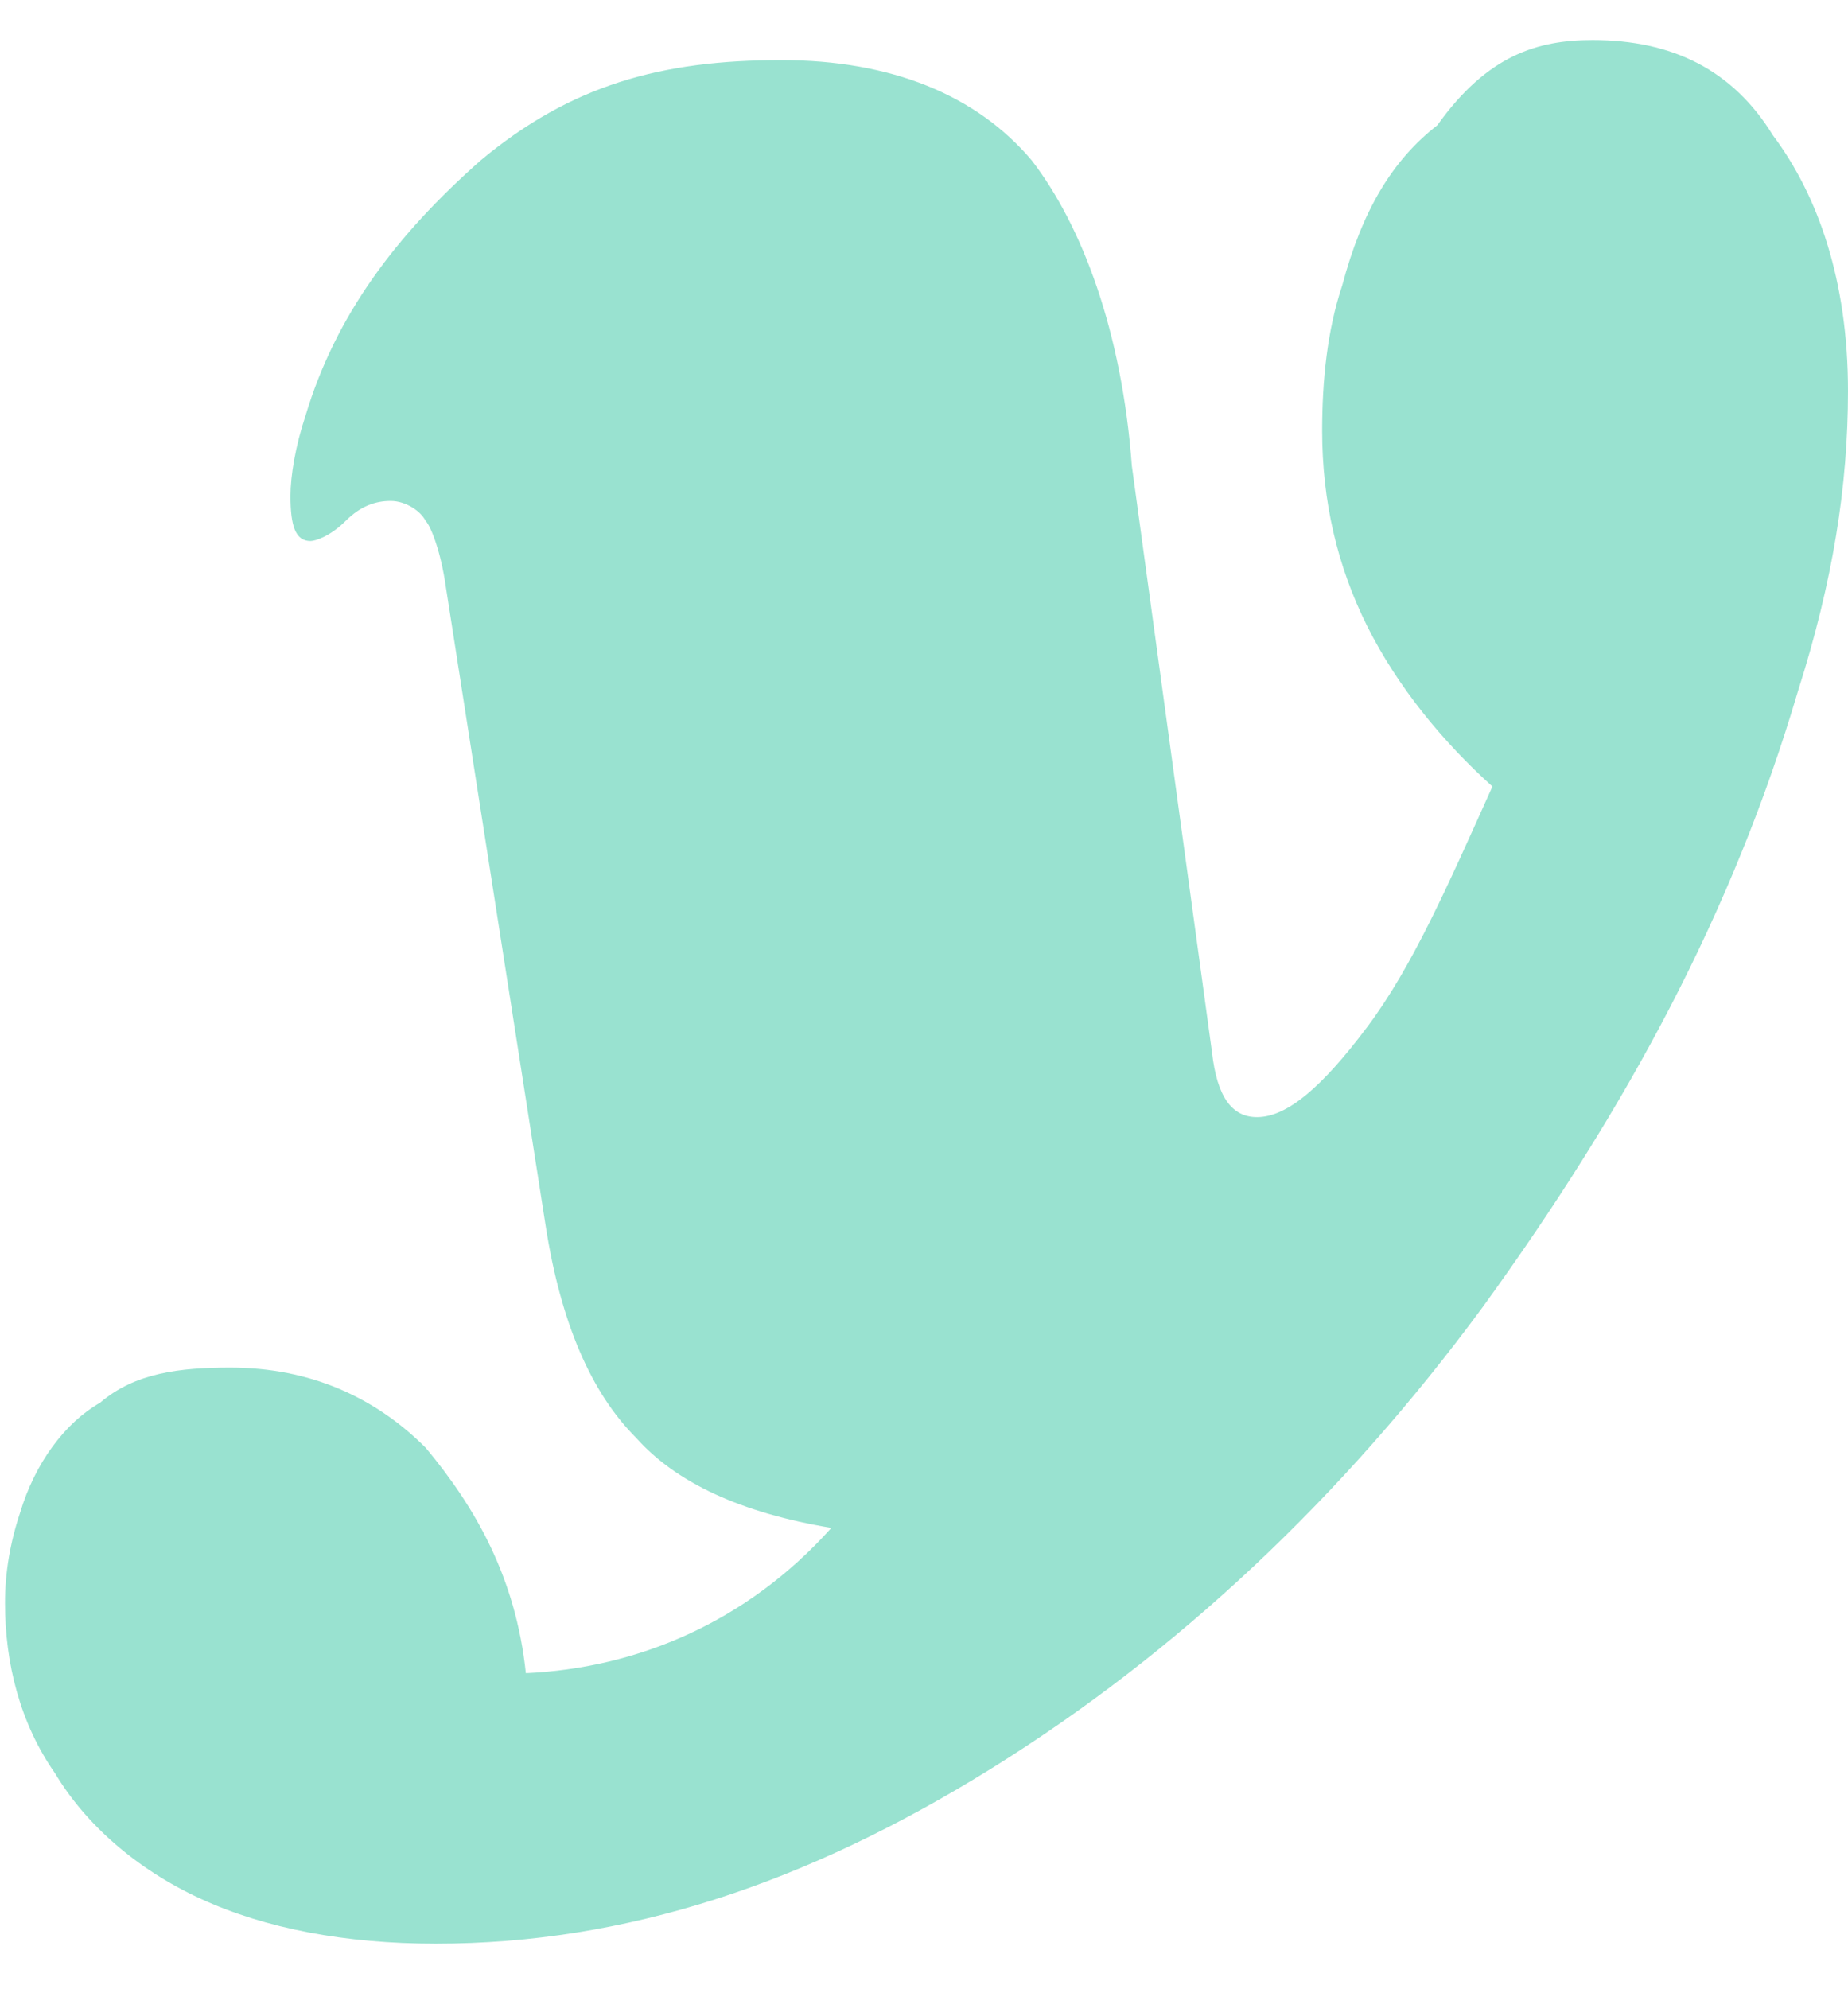<?xml version="1.0" encoding="utf-8"?>
<!-- Generator: Adobe Illustrator 24.2.1, SVG Export Plug-In . SVG Version: 6.00 Build 0)  -->
<svg version="1.1" id="Calque_1" xmlns="http://www.w3.org/2000/svg" xmlns:xlink="http://www.w3.org/1999/xlink" x="0px" y="0px"
	 viewBox="0 0 36.9 39.7" style="enable-background:new 0 0 36.9 39.7;" xml:space="preserve">
<style type="text/css">
	.st0{fill:#99E2D0;}
</style>
<path class="st0" d="M31.8,0.8c1.6,0,2.8,0.6,3.6,1.9c0.9,1.2,1.5,2.9,1.5,5.1c0,1.9-0.3,3.8-1,6c-1.3,4.4-3.4,8.3-6.3,12.3
	c-2.8,3.8-6.1,6.9-9.8,9.2s-7.3,3.5-11.1,3.5c-1.8,0-3.4-0.3-4.7-0.9c-1.3-0.6-2.3-1.5-2.9-2.5c-0.7-1-1-2.2-1-3.4
	c0-0.6,0.1-1.2,0.3-1.8c0.3-1,0.9-1.8,1.6-2.2c0.7-0.6,1.6-0.7,2.6-0.7c1.6,0,2.9,0.6,3.9,1.6c1,1.2,1.8,2.6,2,4.5
	c2.2-0.1,4.4-1,6.1-2.9c-1.8-0.3-3.1-0.9-3.9-1.8c-0.9-0.9-1.5-2.3-1.8-4.2l-2-12.8c-0.1-0.7-0.3-1.2-0.4-1.3
	C8.4,10.2,8.1,10,7.8,10s-0.6,0.1-0.9,0.4c-0.3,0.3-0.6,0.4-0.7,0.4c-0.3,0-0.4-0.3-0.4-0.9c0-0.4,0.1-1,0.3-1.6
	c0.6-2,1.8-3.6,3.5-5.1c1.8-1.5,3.6-2,6-2c2.2,0,3.9,0.7,5,2c1,1.3,1.8,3.4,2,6.1L24.2,21c0.1,0.9,0.4,1.3,0.9,1.3
	c0.6,0,1.3-0.6,2.2-1.8c0.9-1.2,1.6-2.8,2.5-4.8c-1-0.9-1.9-2-2.5-3.2s-0.9-2.5-0.9-3.9c0-1,0.1-2,0.4-2.9c0.4-1.5,1-2.5,1.9-3.2
	C29.7,1.1,30.7,0.8,31.8,0.8z"/>
</svg>
